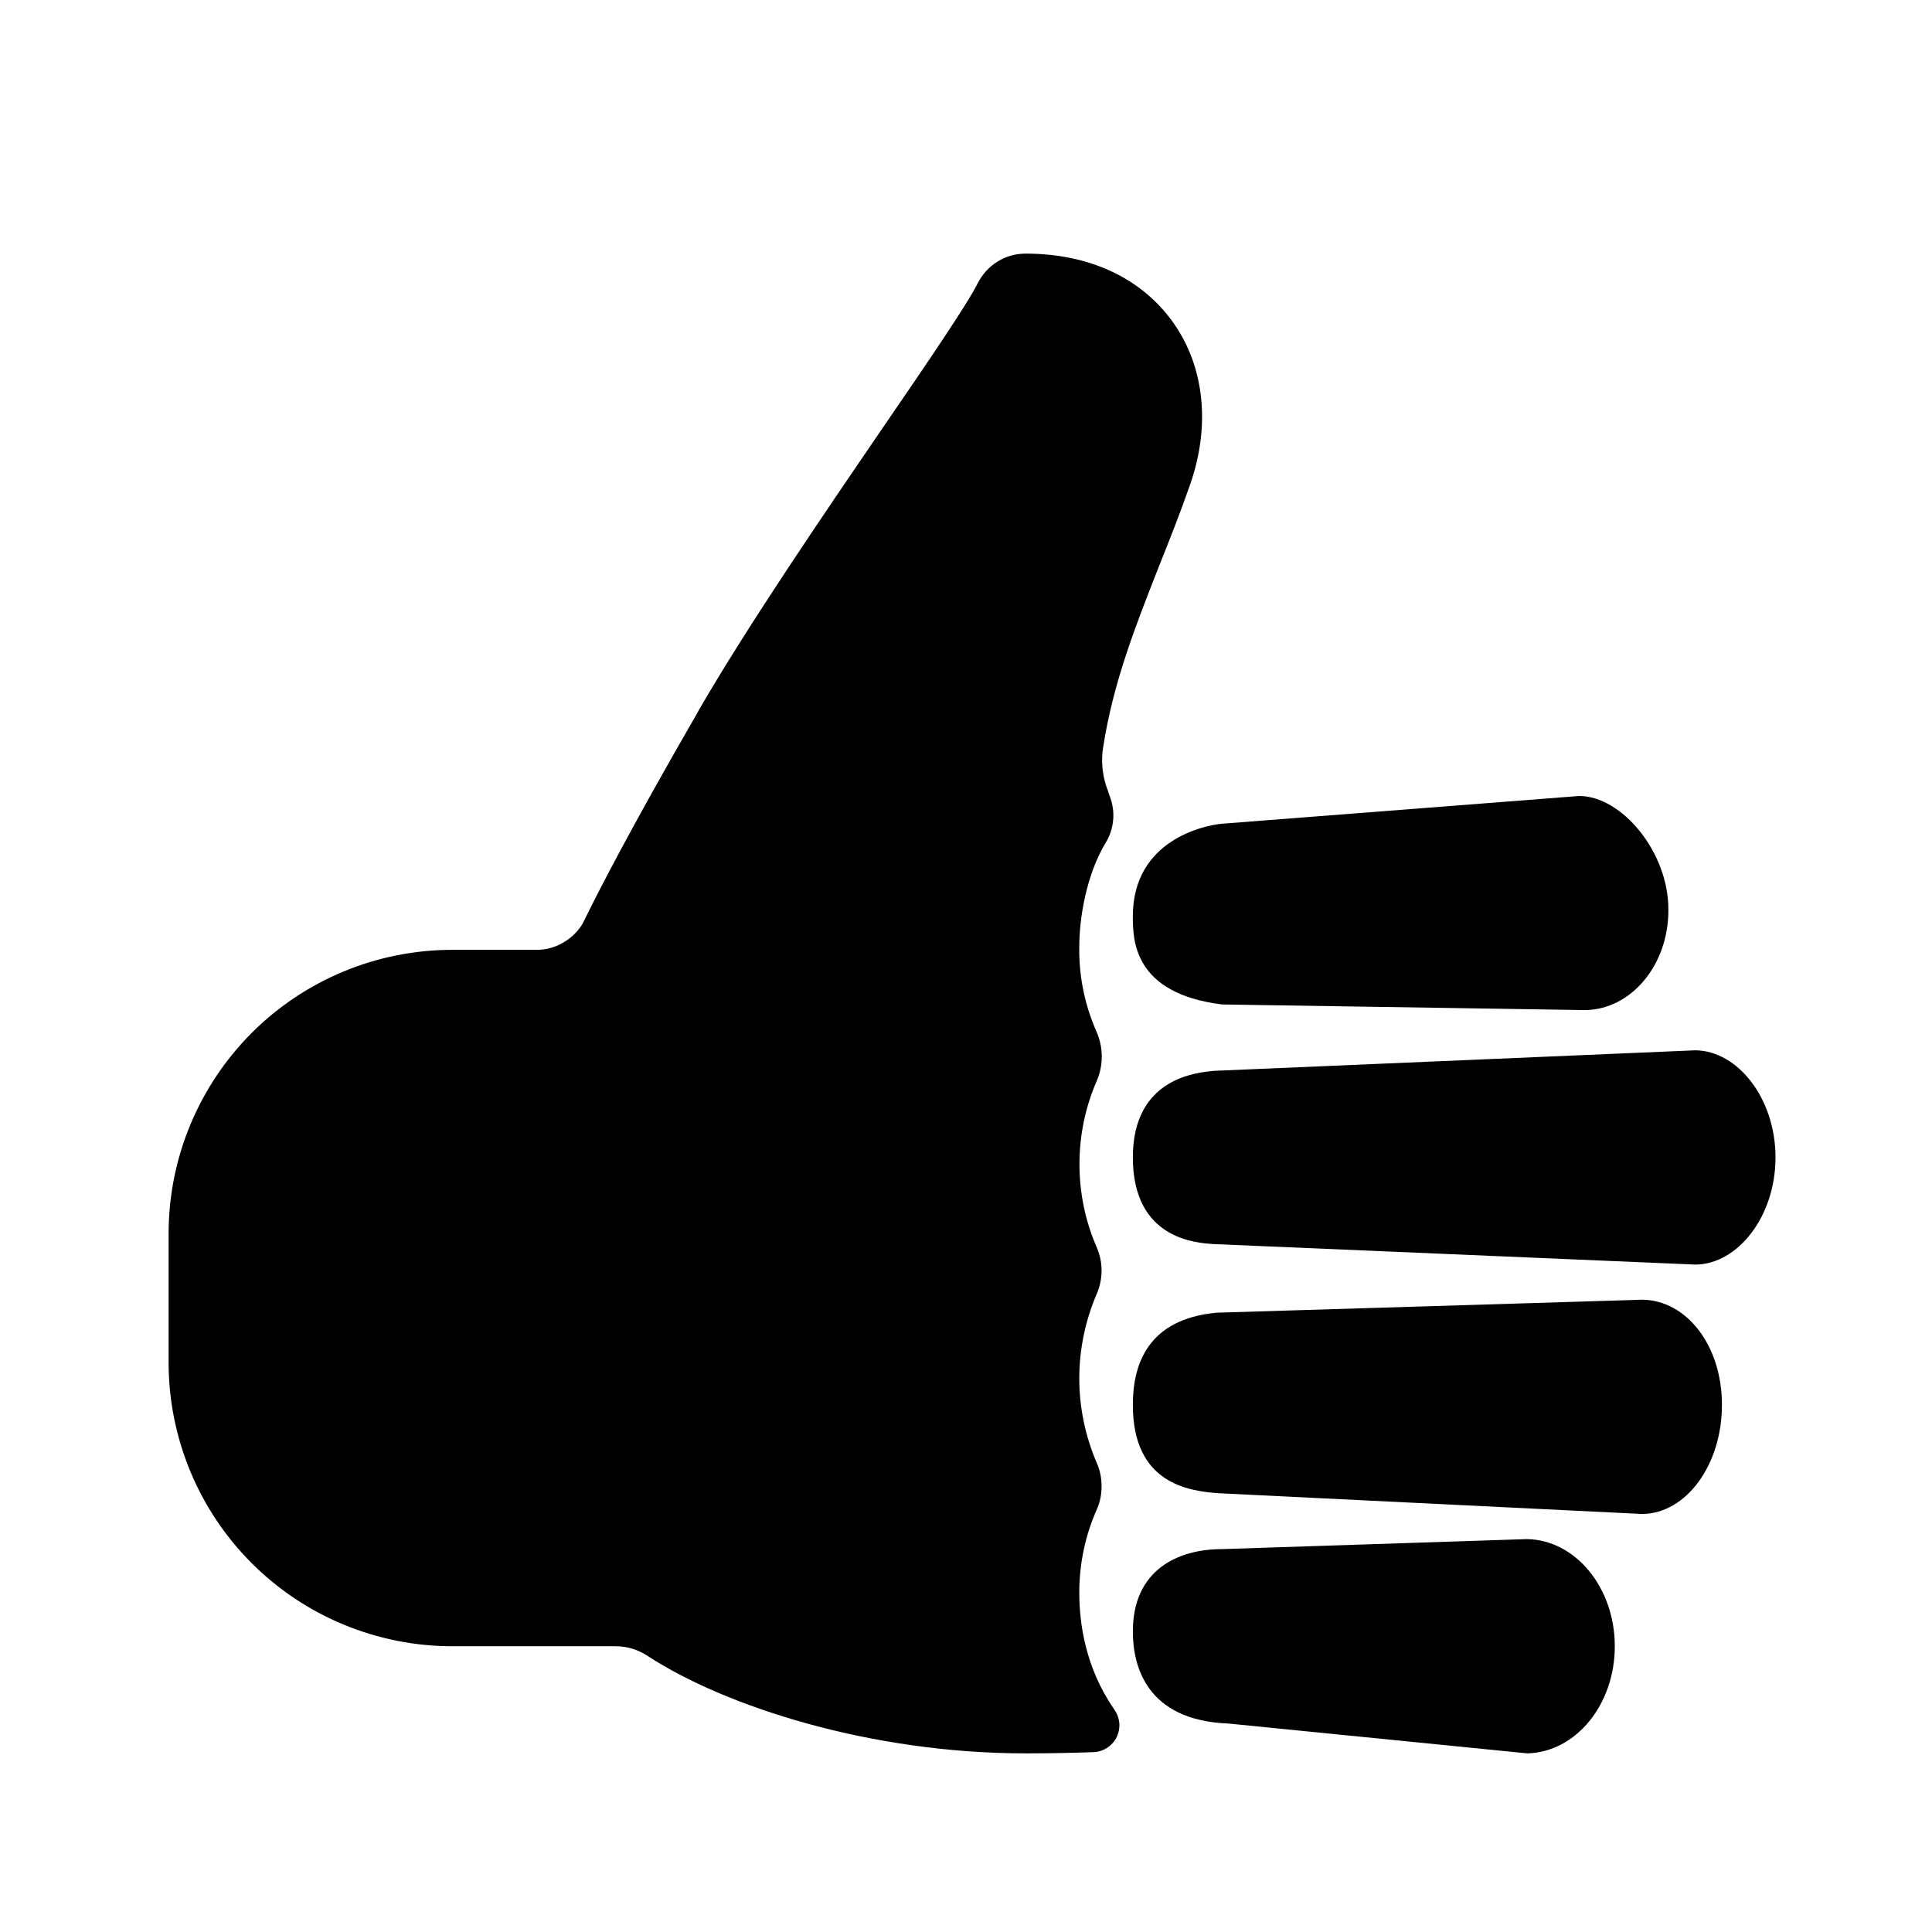 <svg width="11" height="11" viewBox="0 0 11 11" fill="none" xmlns="http://www.w3.org/2000/svg">
<g clip-path="url(#clip0_201_13260)">
<path d="M9.653 7.2L6.905 7.083C6.817 7.076 6.45 7.06 6.45 6.59C6.45 6.136 6.815 6.107 6.91 6.097L9.653 5.98C9.895 5.983 10.109 6.255 10.109 6.59C10.109 6.925 9.895 7.198 9.653 7.2ZM6.957 4.69L8.991 4.532C9.233 4.532 9.499 4.85 9.499 5.177V5.184C9.499 5.495 9.287 5.748 9.025 5.751L6.958 5.719C6.45 5.656 6.45 5.348 6.45 5.216C6.45 4.779 6.865 4.698 6.957 4.69ZM8.696 9.983L6.993 9.813C6.526 9.795 6.45 9.484 6.45 9.289C6.45 8.939 6.705 8.82 6.958 8.82L8.693 8.763C8.97 8.767 9.194 9.039 9.194 9.373C9.194 9.706 8.972 9.976 8.696 9.983ZM9.351 8.62L6.942 8.502C6.763 8.49 6.45 8.445 6.45 7.999C6.45 7.77 6.533 7.511 6.926 7.474L9.351 7.4C9.601 7.403 9.804 7.658 9.804 7.999C9.804 8.34 9.601 8.617 9.351 8.62V8.62Z" fill="black"/>
<path d="M3.311 5.272L3.33 5.234C3.303 5.292 3.258 5.34 3.201 5.372C3.245 5.348 3.283 5.314 3.311 5.272Z" fill="black"/>
<path d="M6.68 1.837C6.5 1.583 6.202 1.444 5.84 1.444C5.783 1.444 5.728 1.459 5.68 1.489C5.631 1.519 5.593 1.562 5.567 1.612C5.51 1.728 5.277 2.07 5.03 2.43C4.687 2.932 4.261 3.556 3.977 4.046L3.975 4.051C3.584 4.727 3.396 5.098 3.33 5.233L3.311 5.271C3.283 5.312 3.245 5.346 3.201 5.37C3.157 5.395 3.107 5.408 3.057 5.408H2.575C2.147 5.408 1.736 5.578 1.433 5.881C1.131 6.184 0.96 6.594 0.96 7.023V7.758C0.96 7.971 1.002 8.18 1.083 8.376C1.164 8.572 1.283 8.75 1.433 8.9C1.583 9.05 1.761 9.169 1.957 9.25C2.153 9.331 2.363 9.373 2.575 9.373H3.505C3.57 9.373 3.633 9.392 3.687 9.428C4.125 9.714 4.951 9.983 5.84 9.983C5.982 9.983 6.11 9.98 6.226 9.976C6.254 9.975 6.281 9.966 6.304 9.951C6.327 9.936 6.346 9.915 6.358 9.89C6.37 9.865 6.375 9.838 6.373 9.81C6.37 9.783 6.361 9.756 6.344 9.734L6.343 9.731C6.179 9.495 6.145 9.24 6.145 9.068C6.145 8.905 6.178 8.745 6.244 8.596C6.263 8.554 6.272 8.508 6.272 8.462C6.272 8.416 6.263 8.37 6.244 8.328C6.179 8.176 6.145 8.013 6.145 7.848C6.145 7.683 6.179 7.519 6.244 7.368C6.262 7.326 6.272 7.28 6.272 7.234C6.272 7.188 6.262 7.143 6.244 7.101C6.179 6.952 6.146 6.791 6.146 6.628C6.146 6.465 6.179 6.305 6.244 6.155C6.263 6.111 6.273 6.064 6.273 6.016C6.273 5.967 6.263 5.92 6.244 5.876C6.176 5.723 6.142 5.557 6.145 5.389C6.145 5.233 6.183 4.983 6.297 4.795C6.321 4.756 6.334 4.712 6.338 4.667C6.342 4.622 6.335 4.577 6.319 4.535C6.312 4.516 6.305 4.495 6.298 4.474C6.275 4.403 6.269 4.327 6.281 4.254C6.338 3.885 6.466 3.562 6.6 3.221C6.659 3.073 6.72 2.92 6.776 2.759C6.893 2.424 6.858 2.088 6.68 1.837Z" fill="black"/>
</g>
<defs>
<clipPath id="clip0_201_13260">
<rect width="9.759" height="9.759" fill="white" transform="translate(0.655 0.834)"/>
</clipPath>
</defs>
</svg>
